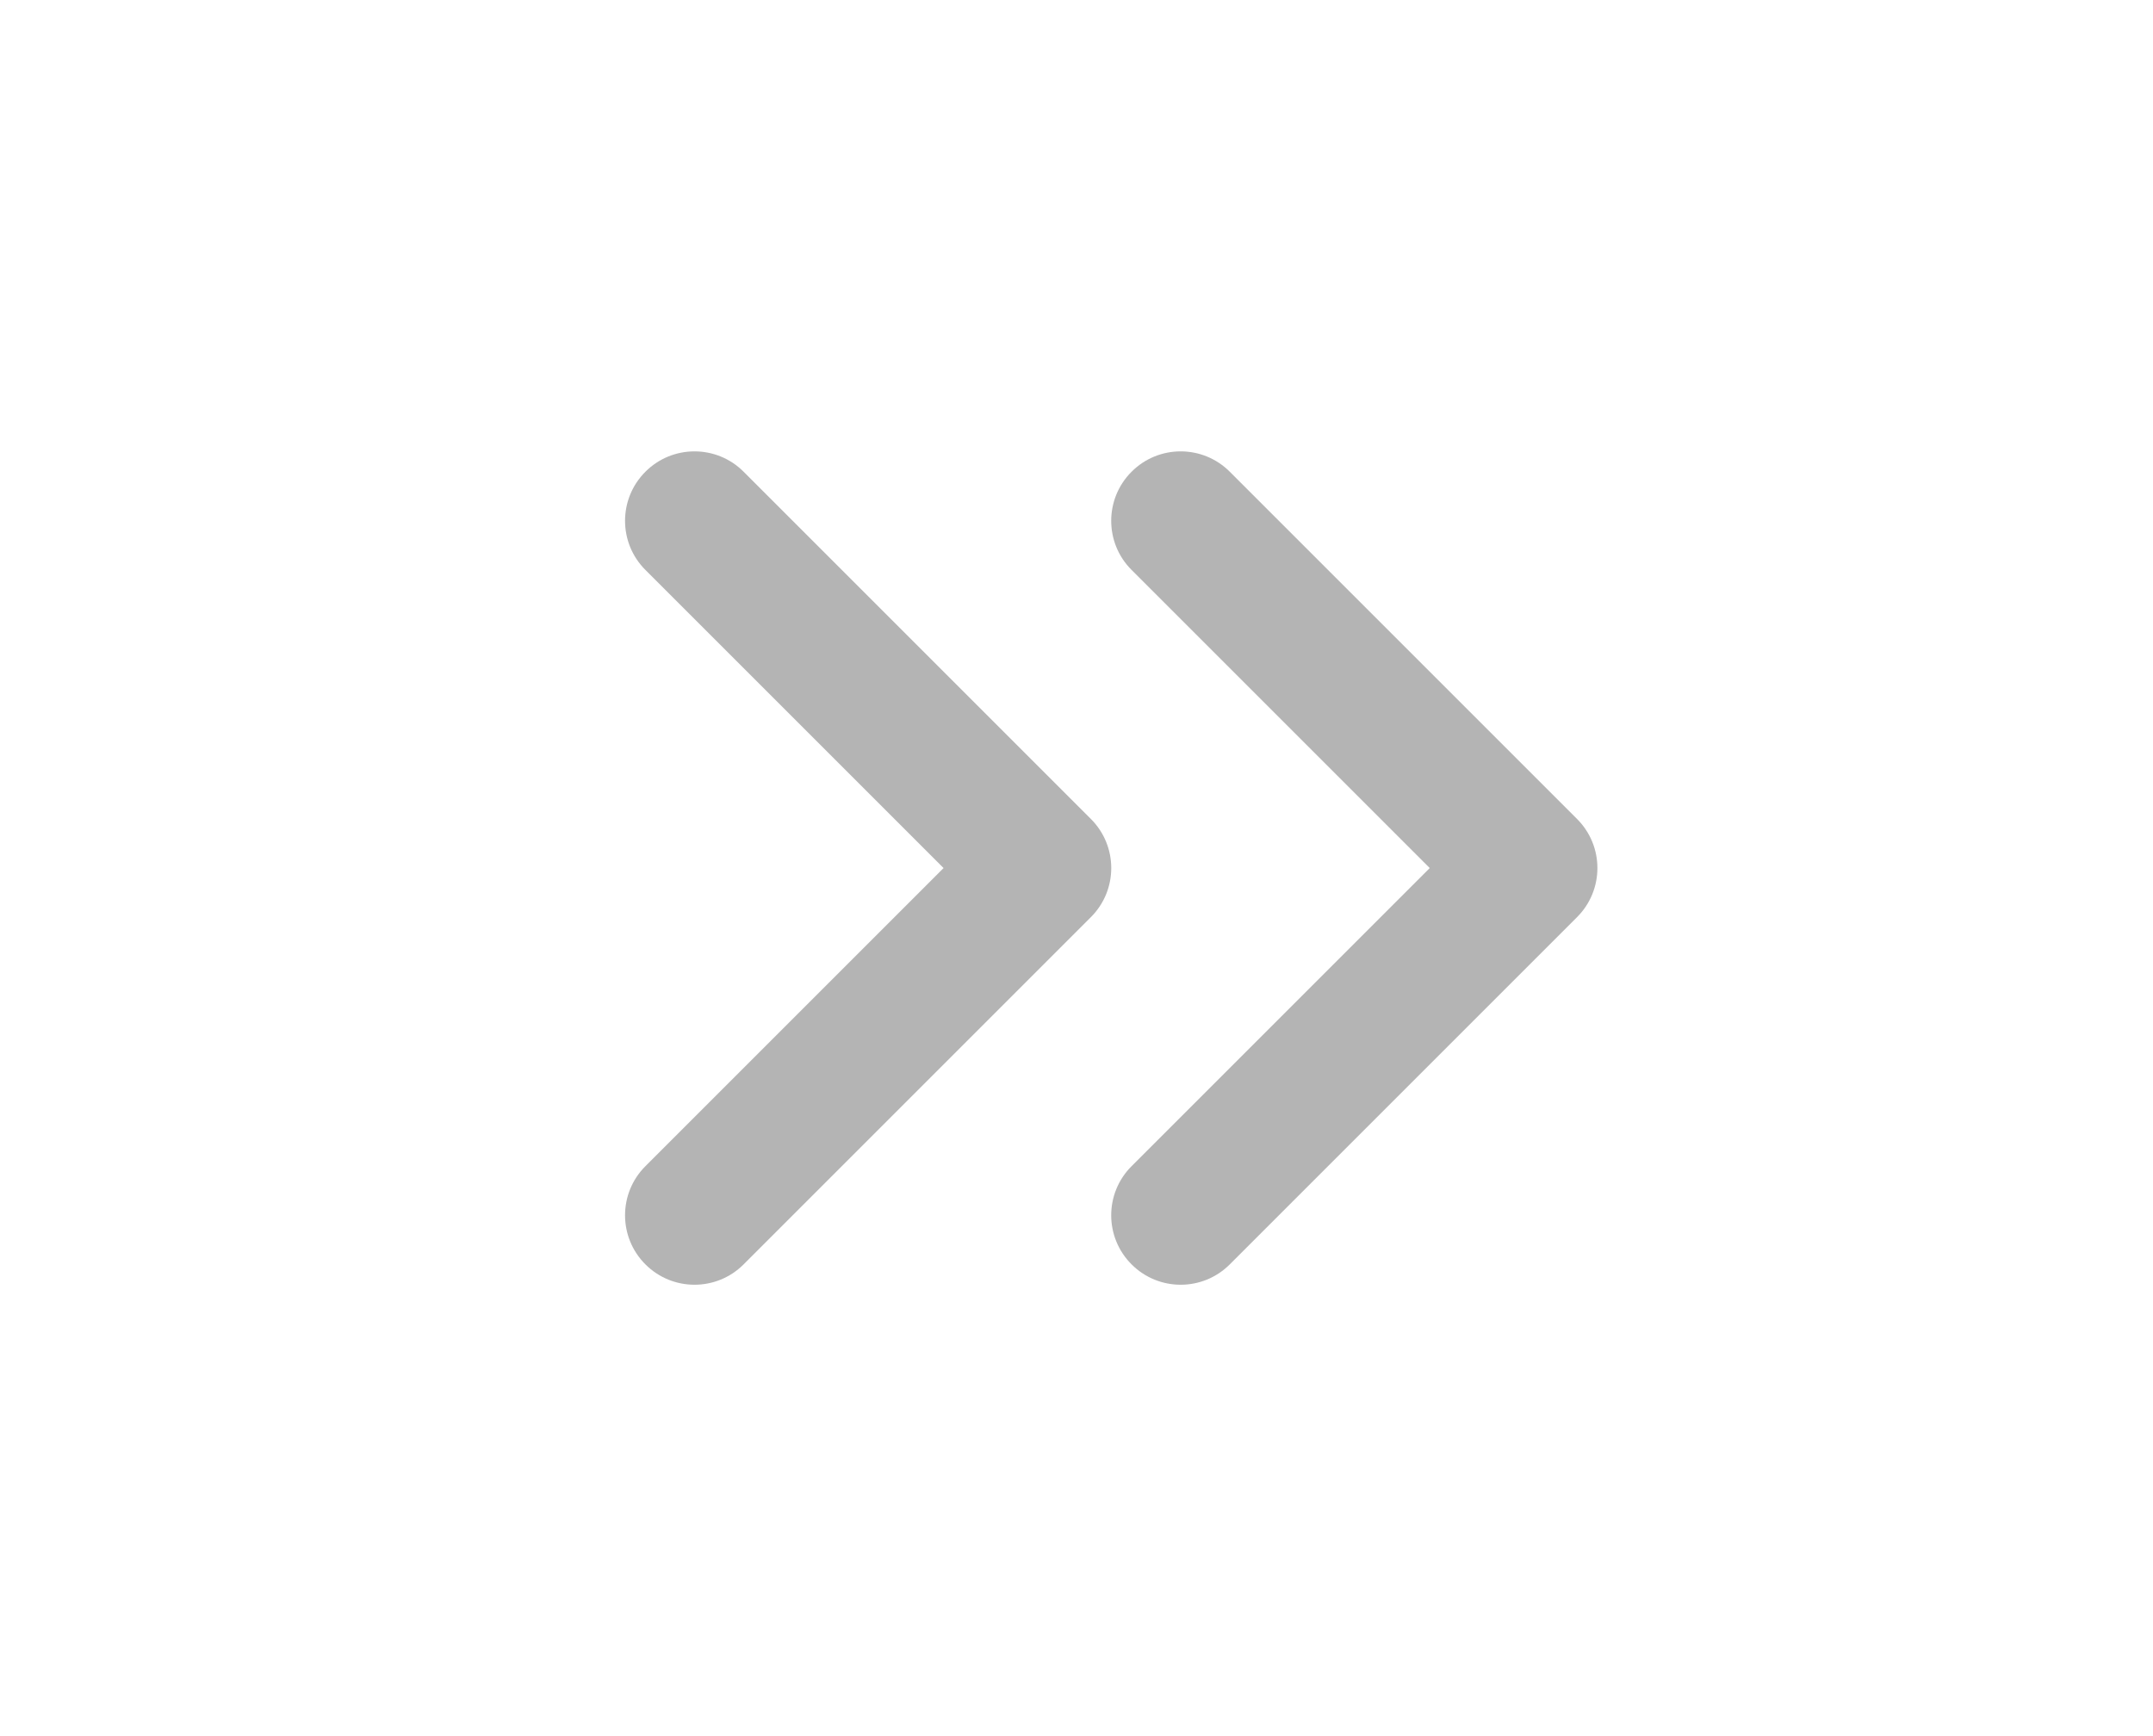 <svg width="31" height="25" viewBox="0 0 31 25" fill="none" xmlns="http://www.w3.org/2000/svg">
<path fill-rule="evenodd" clip-rule="evenodd" d="M9.293 18.207C8.902 17.817 8.902 17.183 9.293 16.793L13.586 12.5L9.293 8.207C8.902 7.817 8.902 7.183 9.293 6.793C9.683 6.402 10.317 6.402 10.707 6.793L15.707 11.793C16.098 12.183 16.098 12.817 15.707 13.207L10.707 18.207C10.317 18.598 9.683 18.598 9.293 18.207Z" fill="#B4B4B4"/>
<path fill-rule="evenodd" clip-rule="evenodd" d="M16.293 18.207C15.902 17.817 15.902 17.183 16.293 16.793L20.586 12.5L16.293 8.207C15.902 7.817 15.902 7.183 16.293 6.793C16.683 6.402 17.317 6.402 17.707 6.793L22.707 11.793C23.098 12.183 23.098 12.817 22.707 13.207L17.707 18.207C17.317 18.598 16.683 18.598 16.293 18.207Z" fill="#B4B4B4"/>
</svg>
